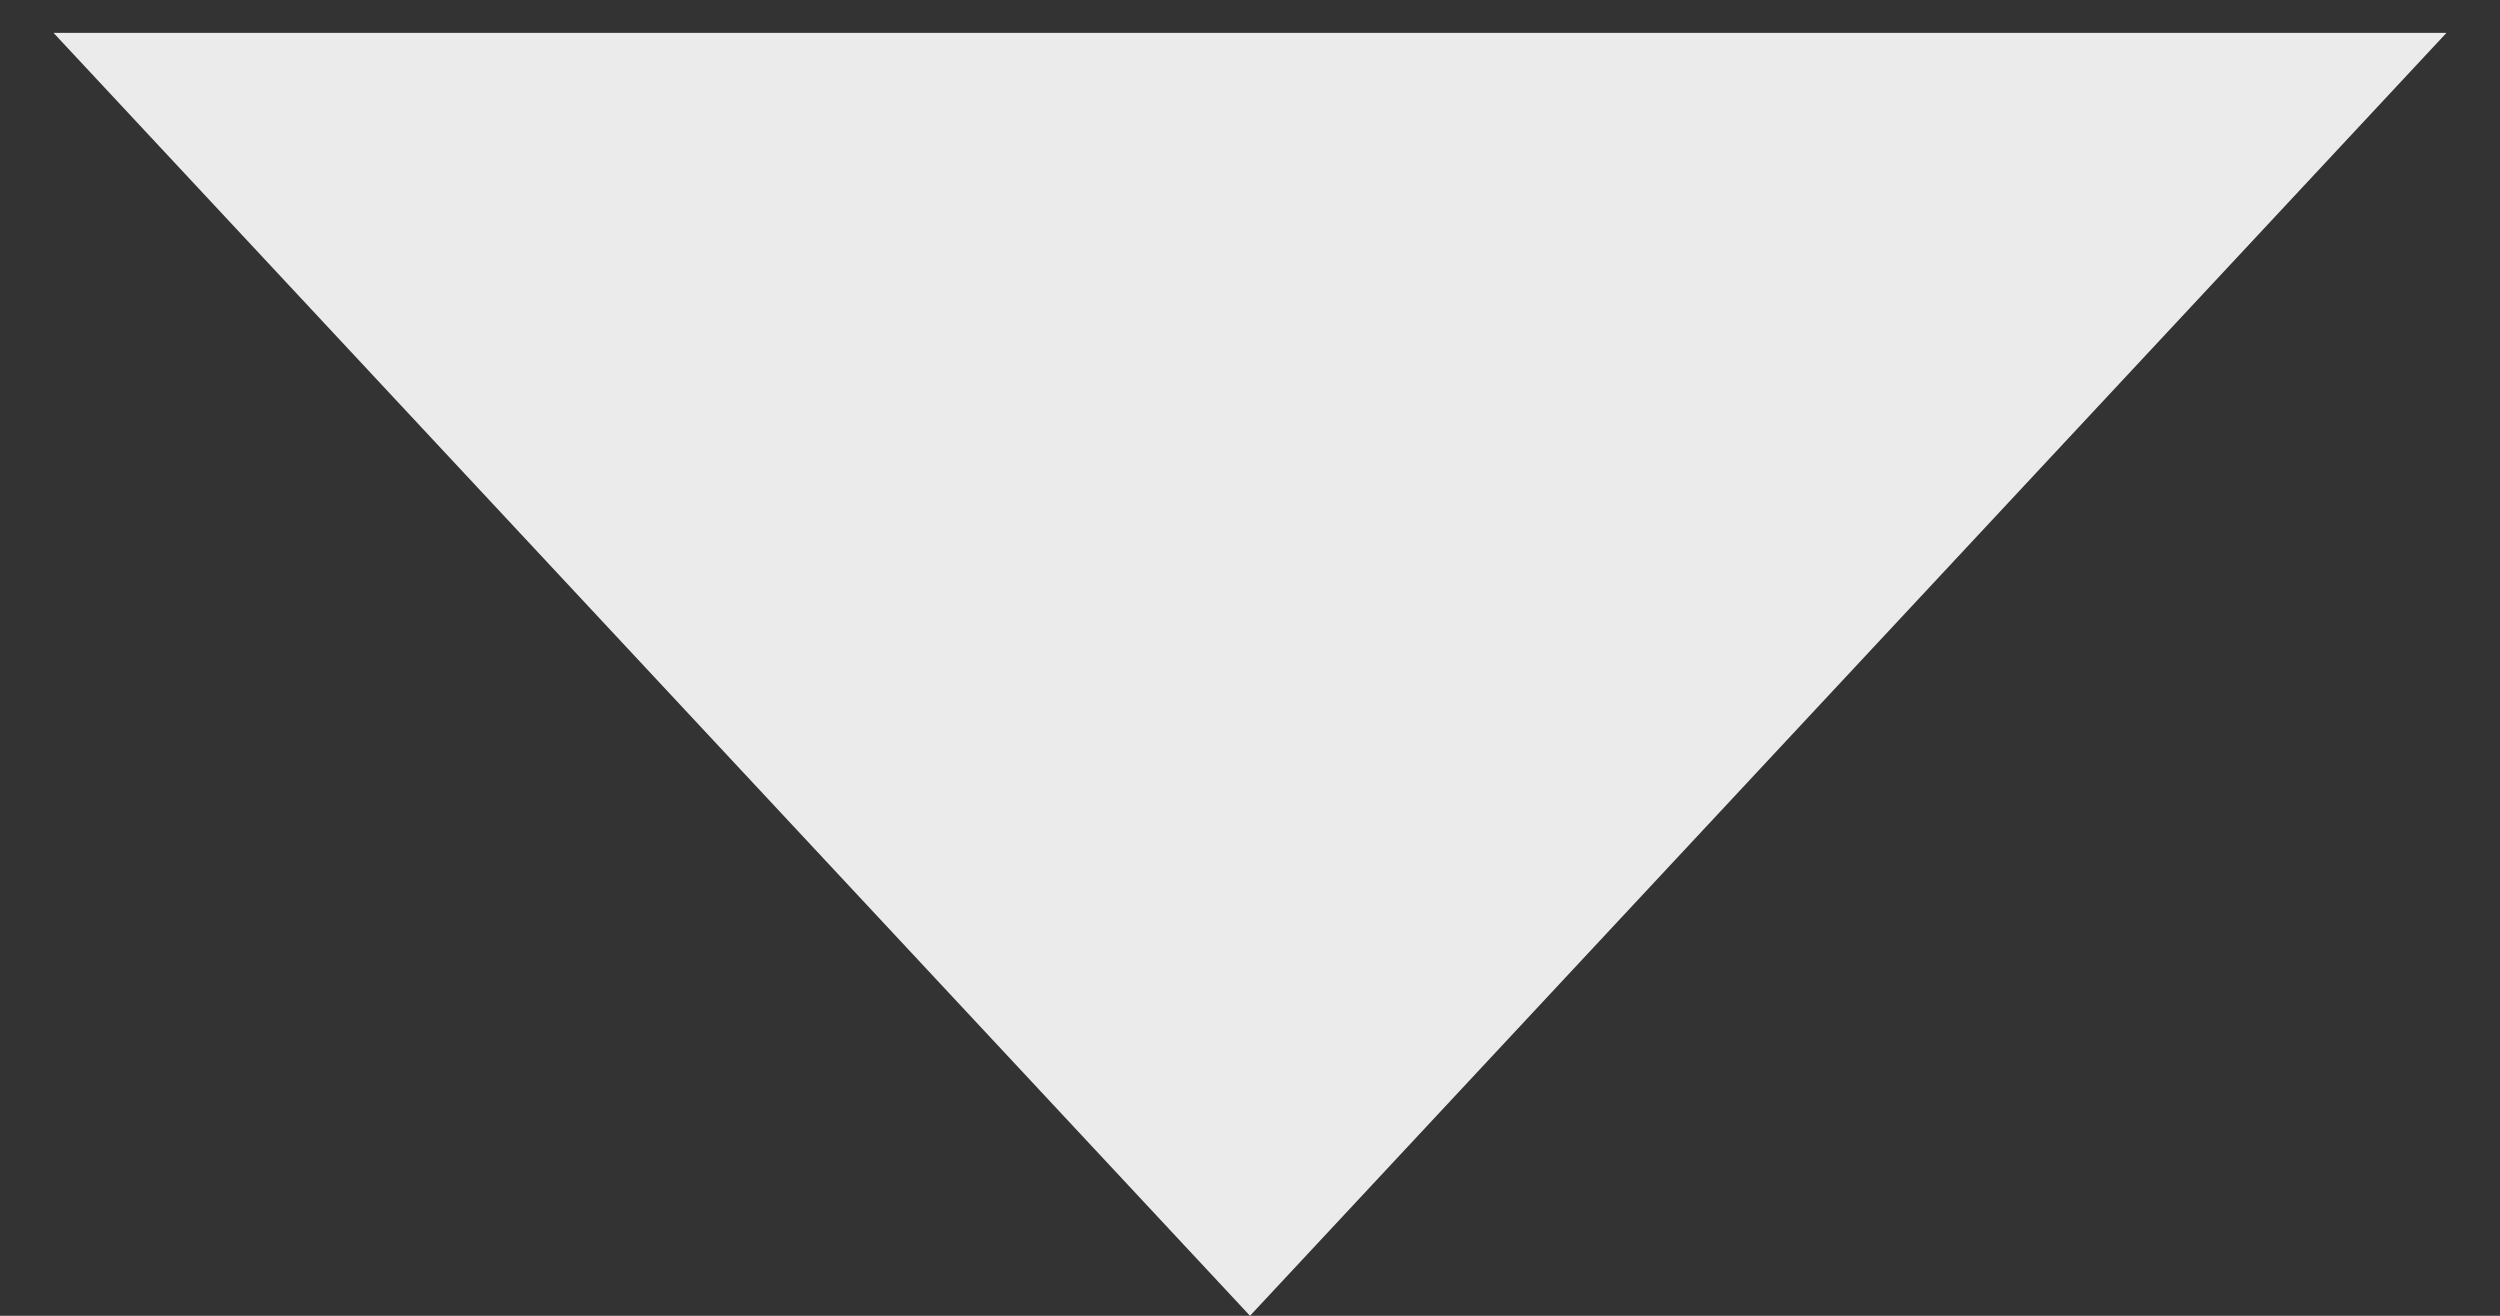 <svg width="19" height="10" viewBox="0 0 19 10" fill="none" xmlns="http://www.w3.org/2000/svg">
<rect x="0" y="0" width="19" height="10" fill="#333333" stroke="none"/>
<path opacity="0.9" d="M9.5 10L0.407 0.25L18.593 0.25L9.5 10Z" fill="white"/>
</svg>
